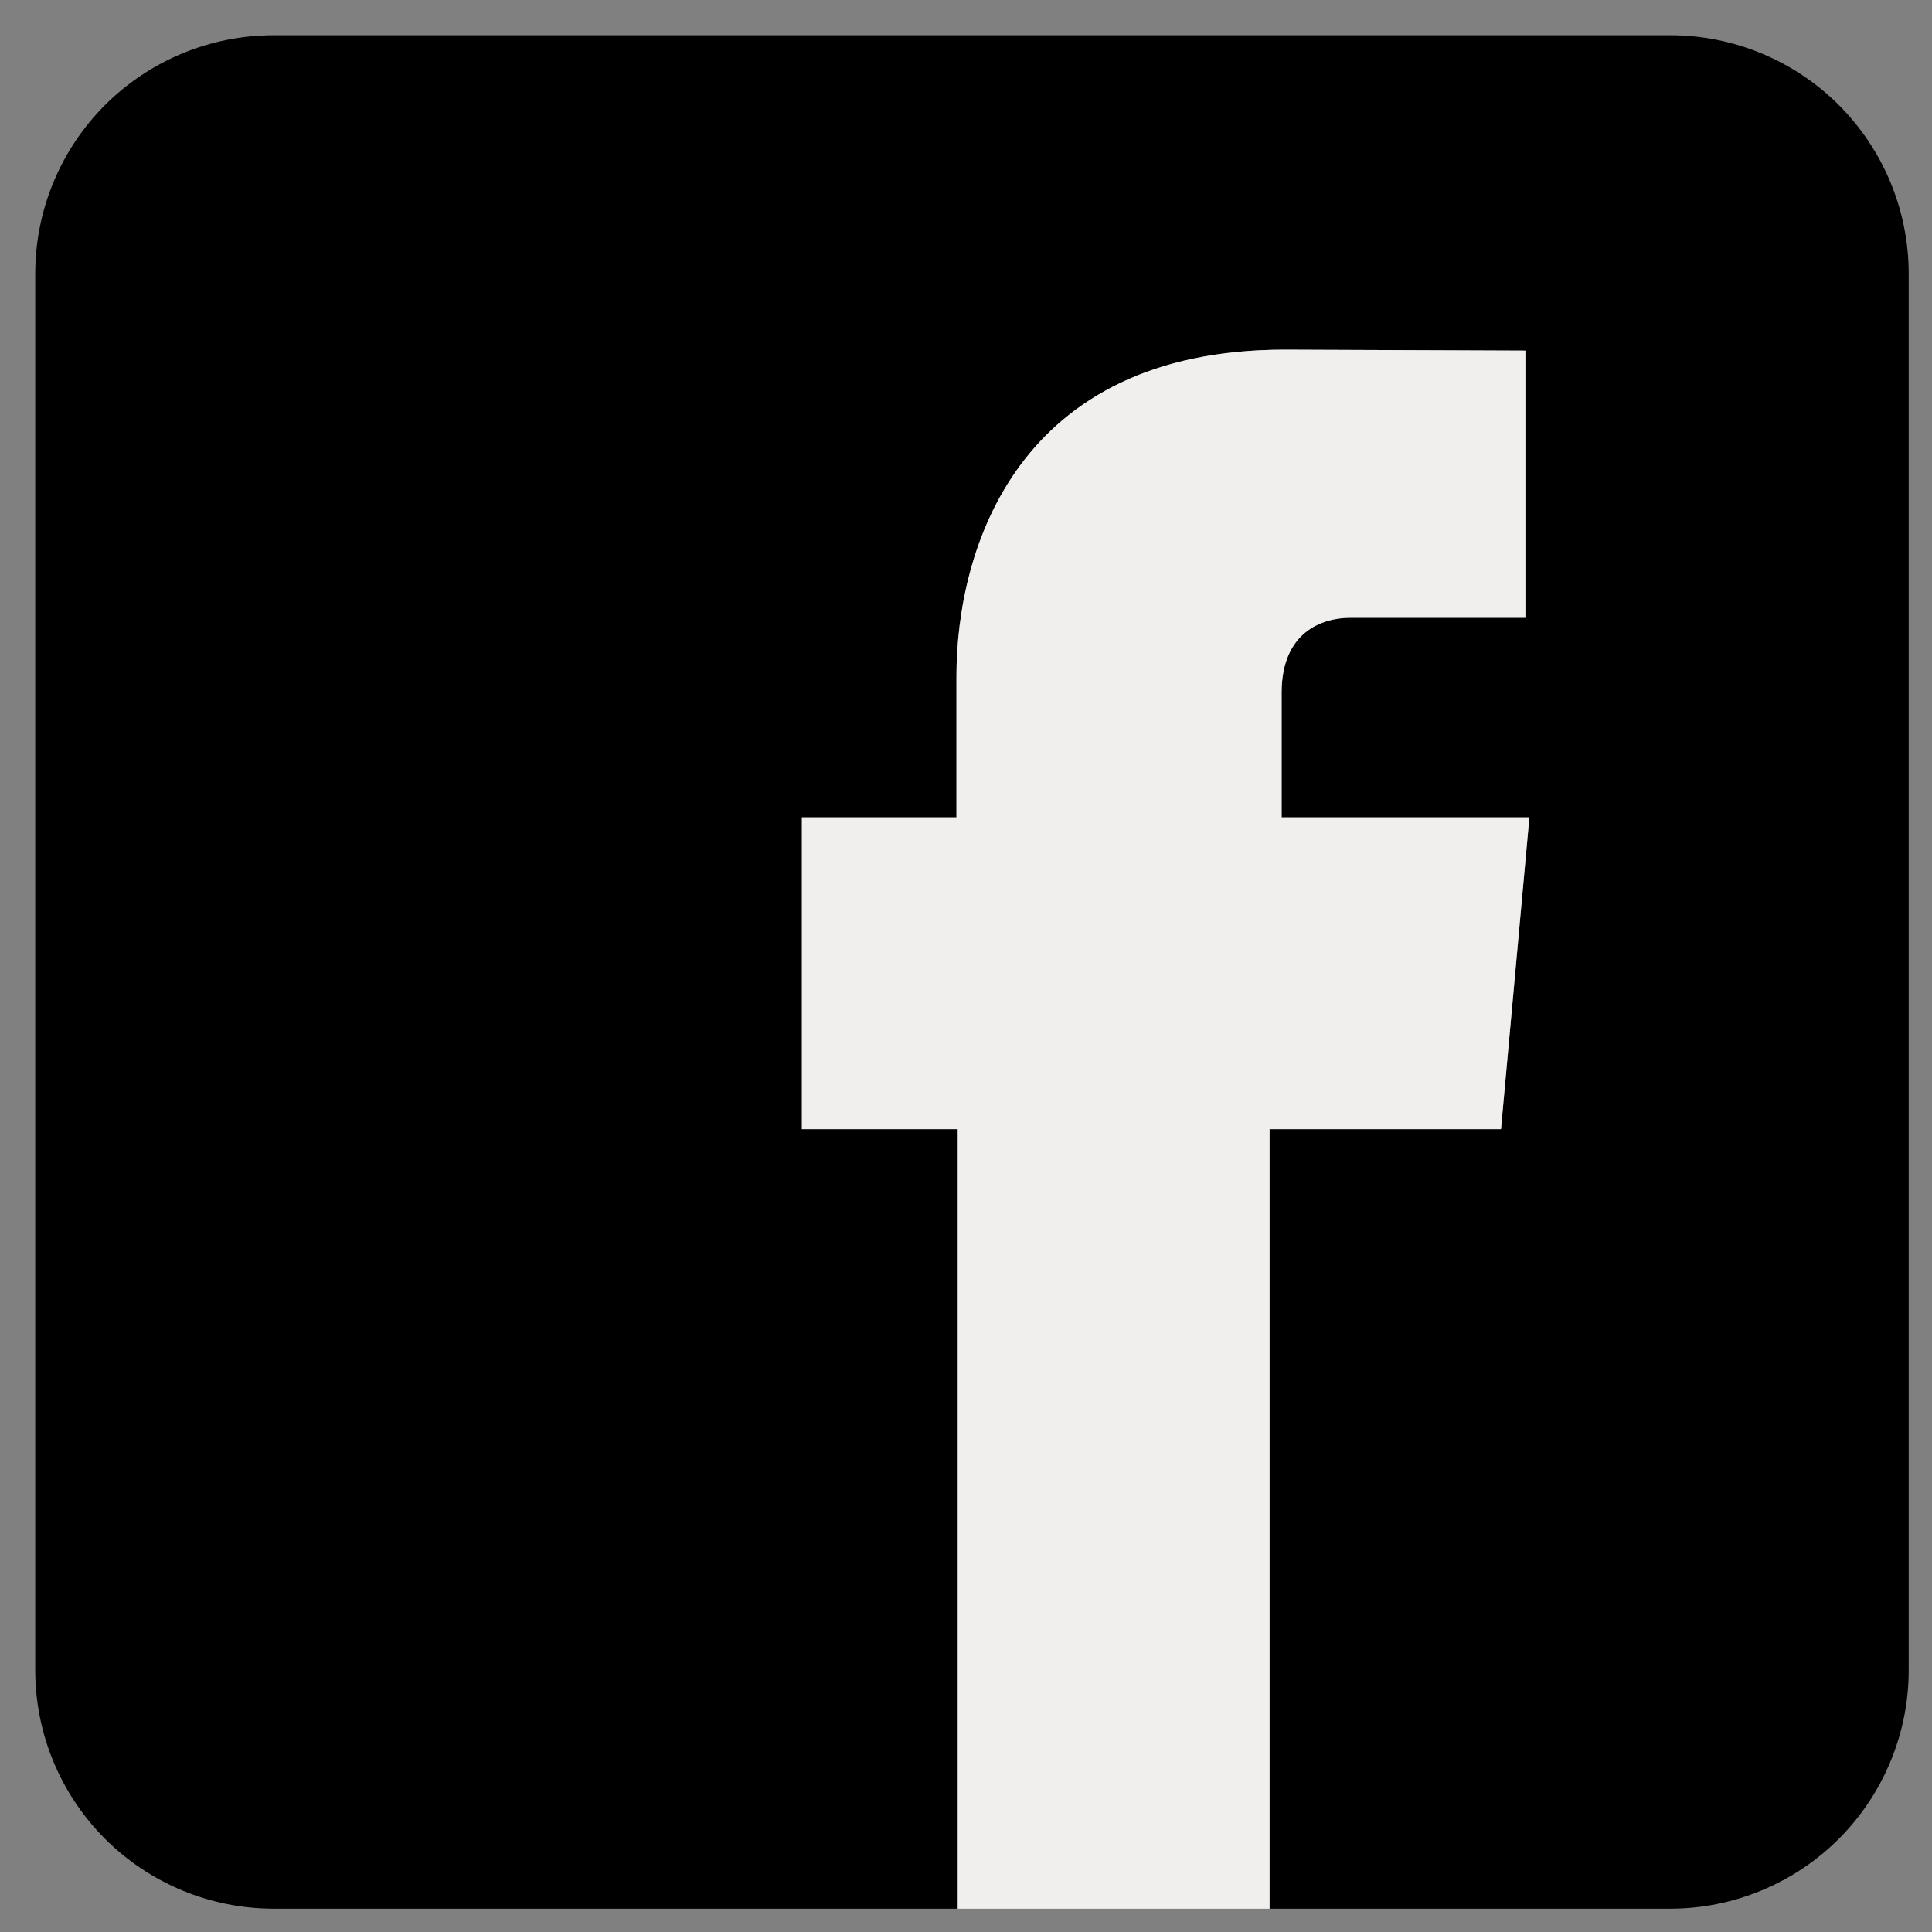 <svg xmlns="http://www.w3.org/2000/svg" width="33" height="33" viewBox="0 0 33 33" fill="none">
    <rect x="0" y="0" width="33" height="33" fill="#808080" stroke="none"/>
    <path
        d="M28.529 0.602H4.674C3.594 0.602 2.558 1.031 1.794 1.794C1.031 2.558 0.602 3.594 0.602 4.674V28.529C0.602 29.609 1.031 30.645 1.794 31.409C2.558 32.172 3.594 32.602 4.674 32.602H16.359V19.287H13.697V13.961H16.337V11.554C16.337 9.376 17.375 5.973 21.942 5.973L26.055 5.989V10.552H23.068C22.582 10.552 21.891 10.794 21.891 11.832V13.961H26.123L25.638 19.287H21.685V32.602H28.529C29.064 32.602 29.593 32.496 30.087 32.291C30.581 32.087 31.03 31.787 31.409 31.409C31.787 31.03 32.087 30.581 32.291 30.087C32.496 29.593 32.602 29.064 32.602 28.529V4.674C32.602 4.139 32.496 3.61 32.291 3.116C32.087 2.622 31.787 2.173 31.409 1.794C31.03 1.416 30.581 1.116 30.087 0.912C29.593 0.707 29.064 0.602 28.529 0.602Z"
        fill="black"
    />
    <path
        d="M16.359 19.287V32.602H21.685V19.287H25.638L26.123 13.961H21.891V11.832C21.891 10.794 22.582 10.552 23.068 10.552H26.055V5.989L21.942 5.973C17.375 5.973 16.337 9.376 16.337 11.554V13.961H13.697V19.287H16.359Z"
        fill="#F1EFED"
    />
</svg>

